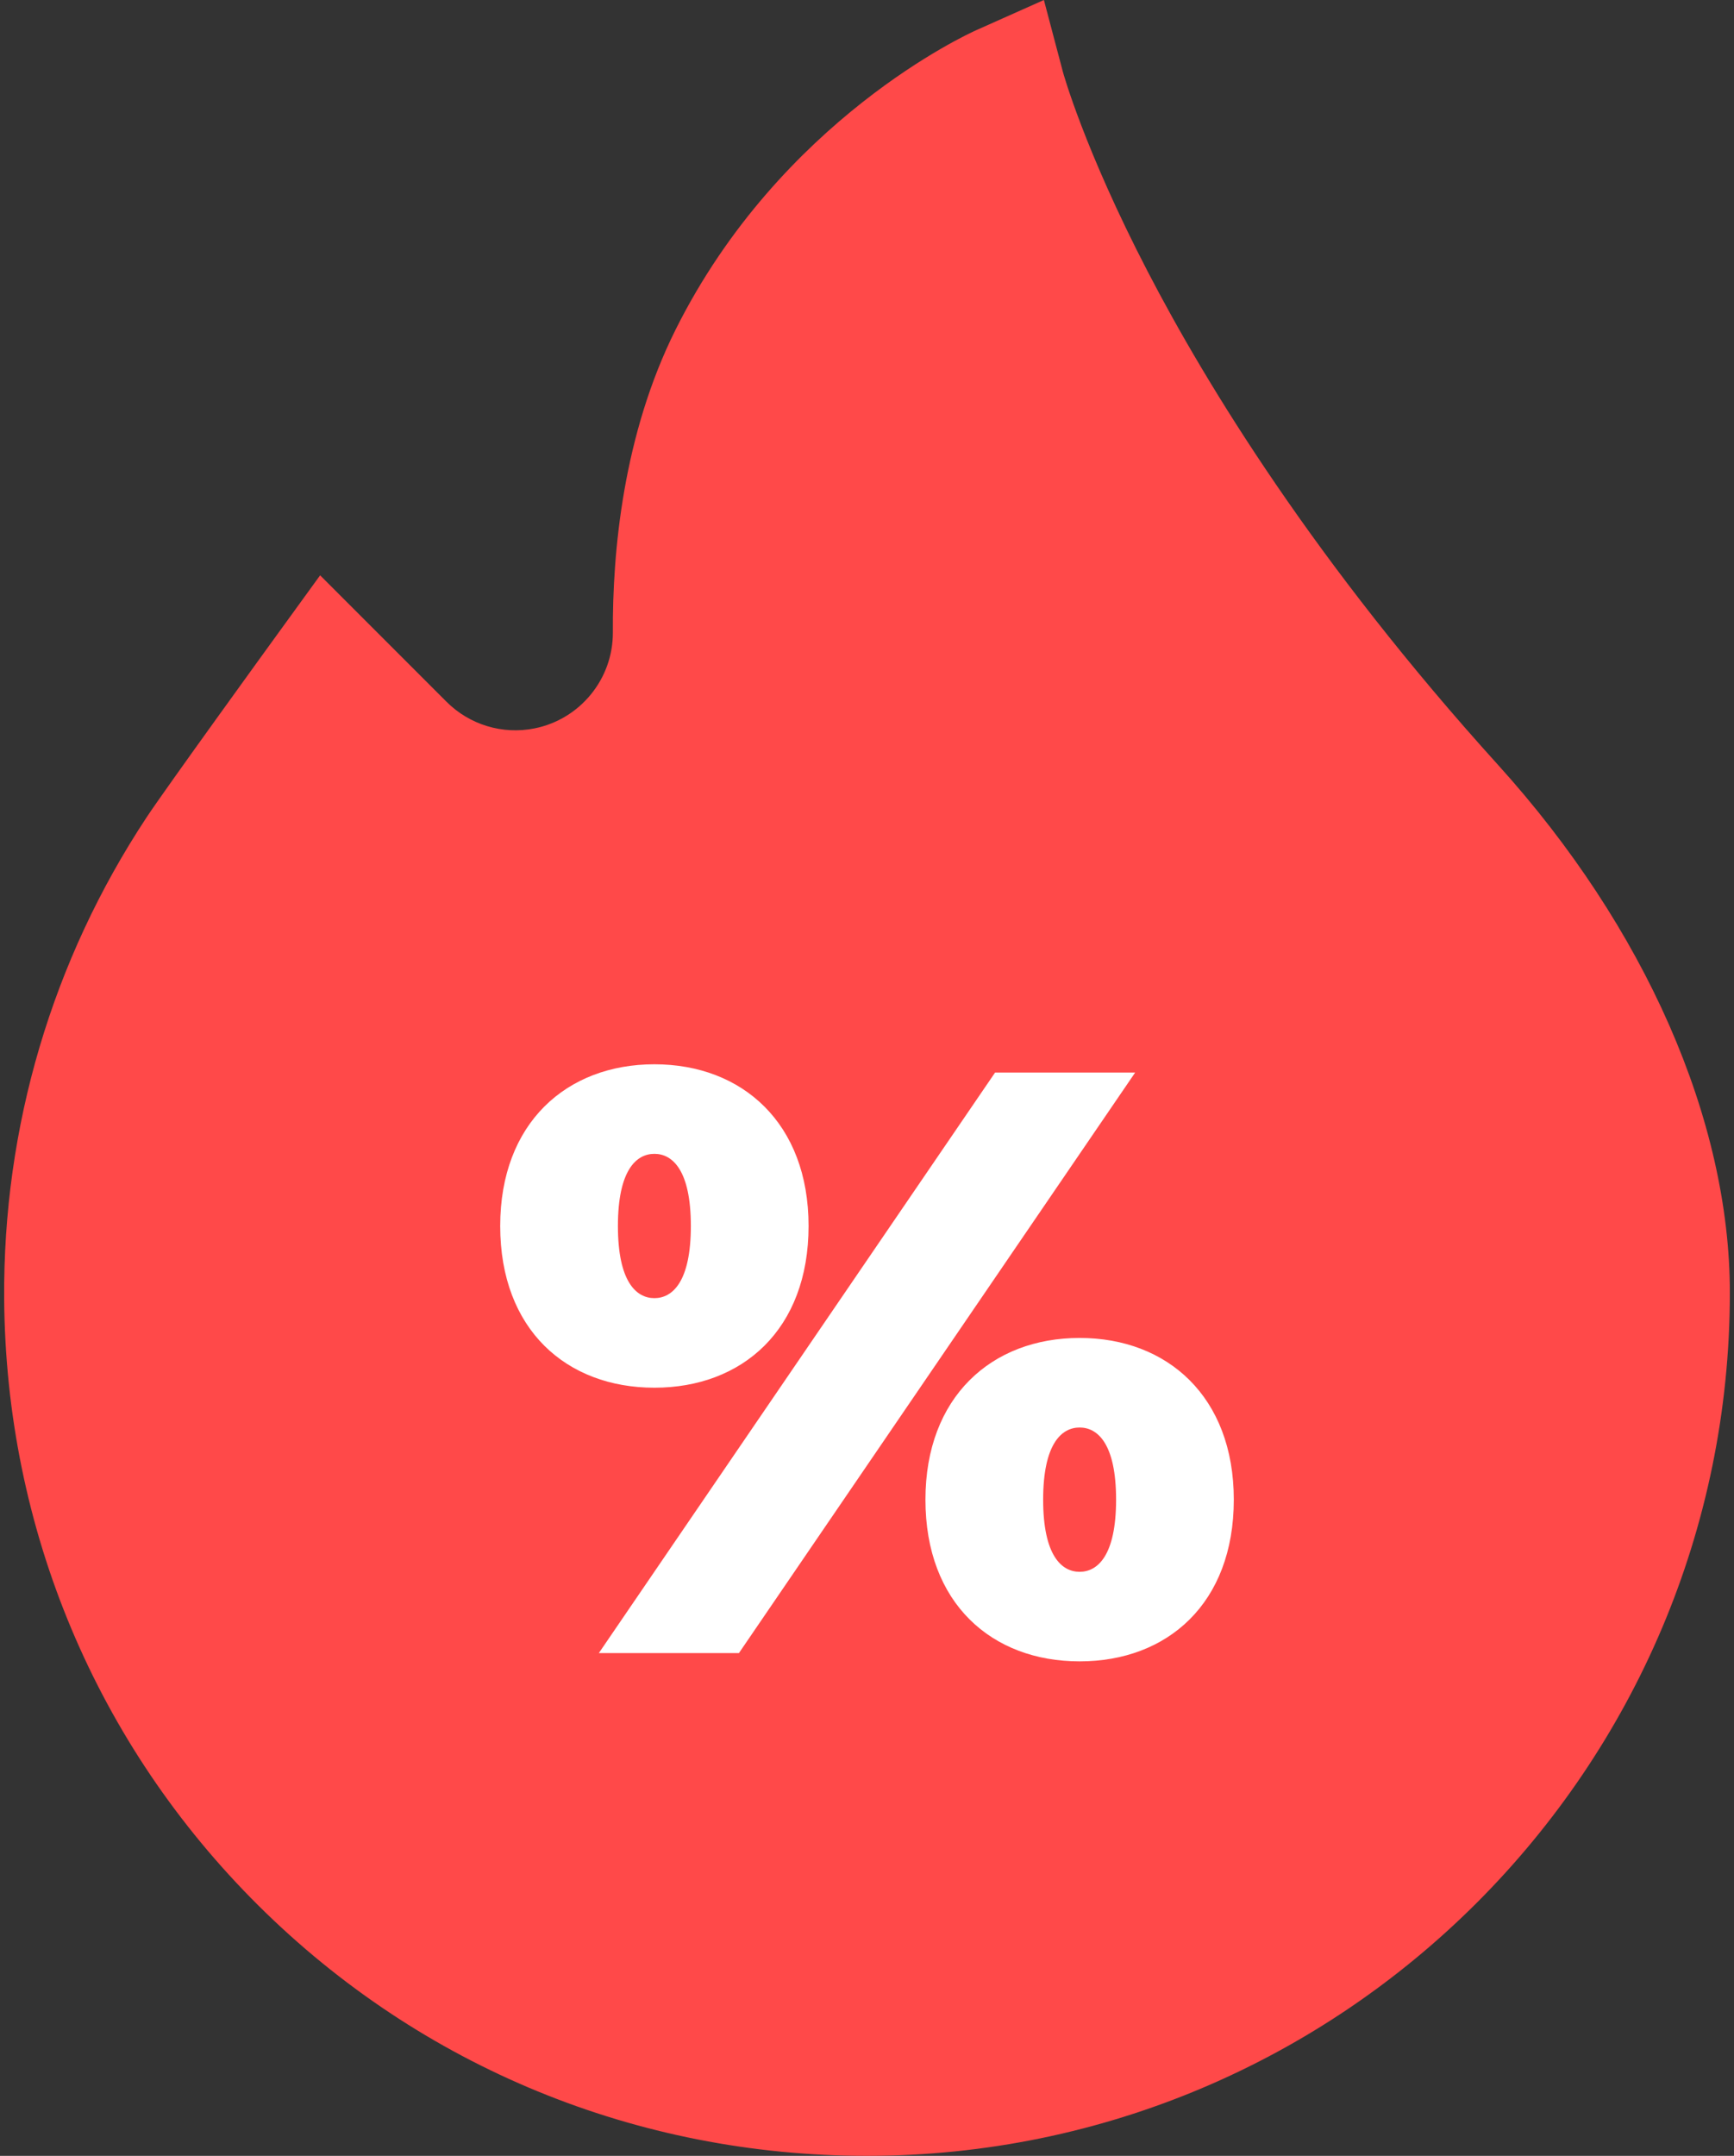 <svg width="412" height="512" viewBox="0 0 412 512" fill="none" xmlns="http://www.w3.org/2000/svg">
<rect x="0" y="0" width="412" height="512" fill="#333333" stroke="none"/>
<rect x="106" y="247" width="213" height="176" fill="white"/>
<path d="M256.519 339.023C252.186 339.023 247.853 342.963 247.853 356.158C247.853 369.354 252.186 373.293 256.519 373.293C260.851 373.293 265.184 369.354 265.184 356.158C265.184 342.962 260.851 339.023 256.519 339.023Z" fill="#FF4949"/>
<path d="M155.483 274.029C151.15 274.029 146.817 277.968 146.817 291.164C146.817 304.36 151.15 308.299 155.483 308.299C159.815 308.299 164.148 304.36 164.148 291.164C164.148 277.968 159.815 274.029 155.483 274.029Z" fill="#FF4949"/>
<path d="M355.919 181.64C312.509 133.695 286.711 91.489 272.712 64.524C257.551 35.317 252.582 17.206 252.544 17.062L248.031 0L231.913 7.189C230.029 8.029 185.496 28.338 160.543 78.243C148.017 103.296 145.512 131.19 145.617 150.177C145.678 161.226 137.849 170.821 127.002 172.99C119.398 174.509 111.575 172.145 106.086 166.656L76.062 136.633L65.734 150.874C64.662 152.352 39.422 187.162 34.827 194.117C12.388 228.084 0.688 267.652 0.991 308.543C1.397 363.157 22.874 414.323 61.465 452.619C100.055 490.911 151.385 512 206.001 512C319.046 511.999 411.014 420.031 411.014 306.986C411.015 265.999 390.933 220.312 355.919 181.64ZM256.519 394.563C235.642 394.563 219.885 380.777 219.885 356.158C219.885 331.737 235.641 317.752 256.519 317.752C277.396 317.752 293.152 331.736 293.152 356.158C293.152 380.777 277.395 394.563 256.519 394.563ZM236.43 254.728H269.714L175.571 392.594H142.287L236.43 254.728ZM118.85 291.164C118.85 266.742 134.606 252.759 155.483 252.759C176.361 252.759 192.117 266.742 192.117 291.164C192.117 315.783 176.361 329.57 155.483 329.57C134.606 329.57 118.85 315.783 118.85 291.164Z" fill="#FF4949"/>
</svg>
